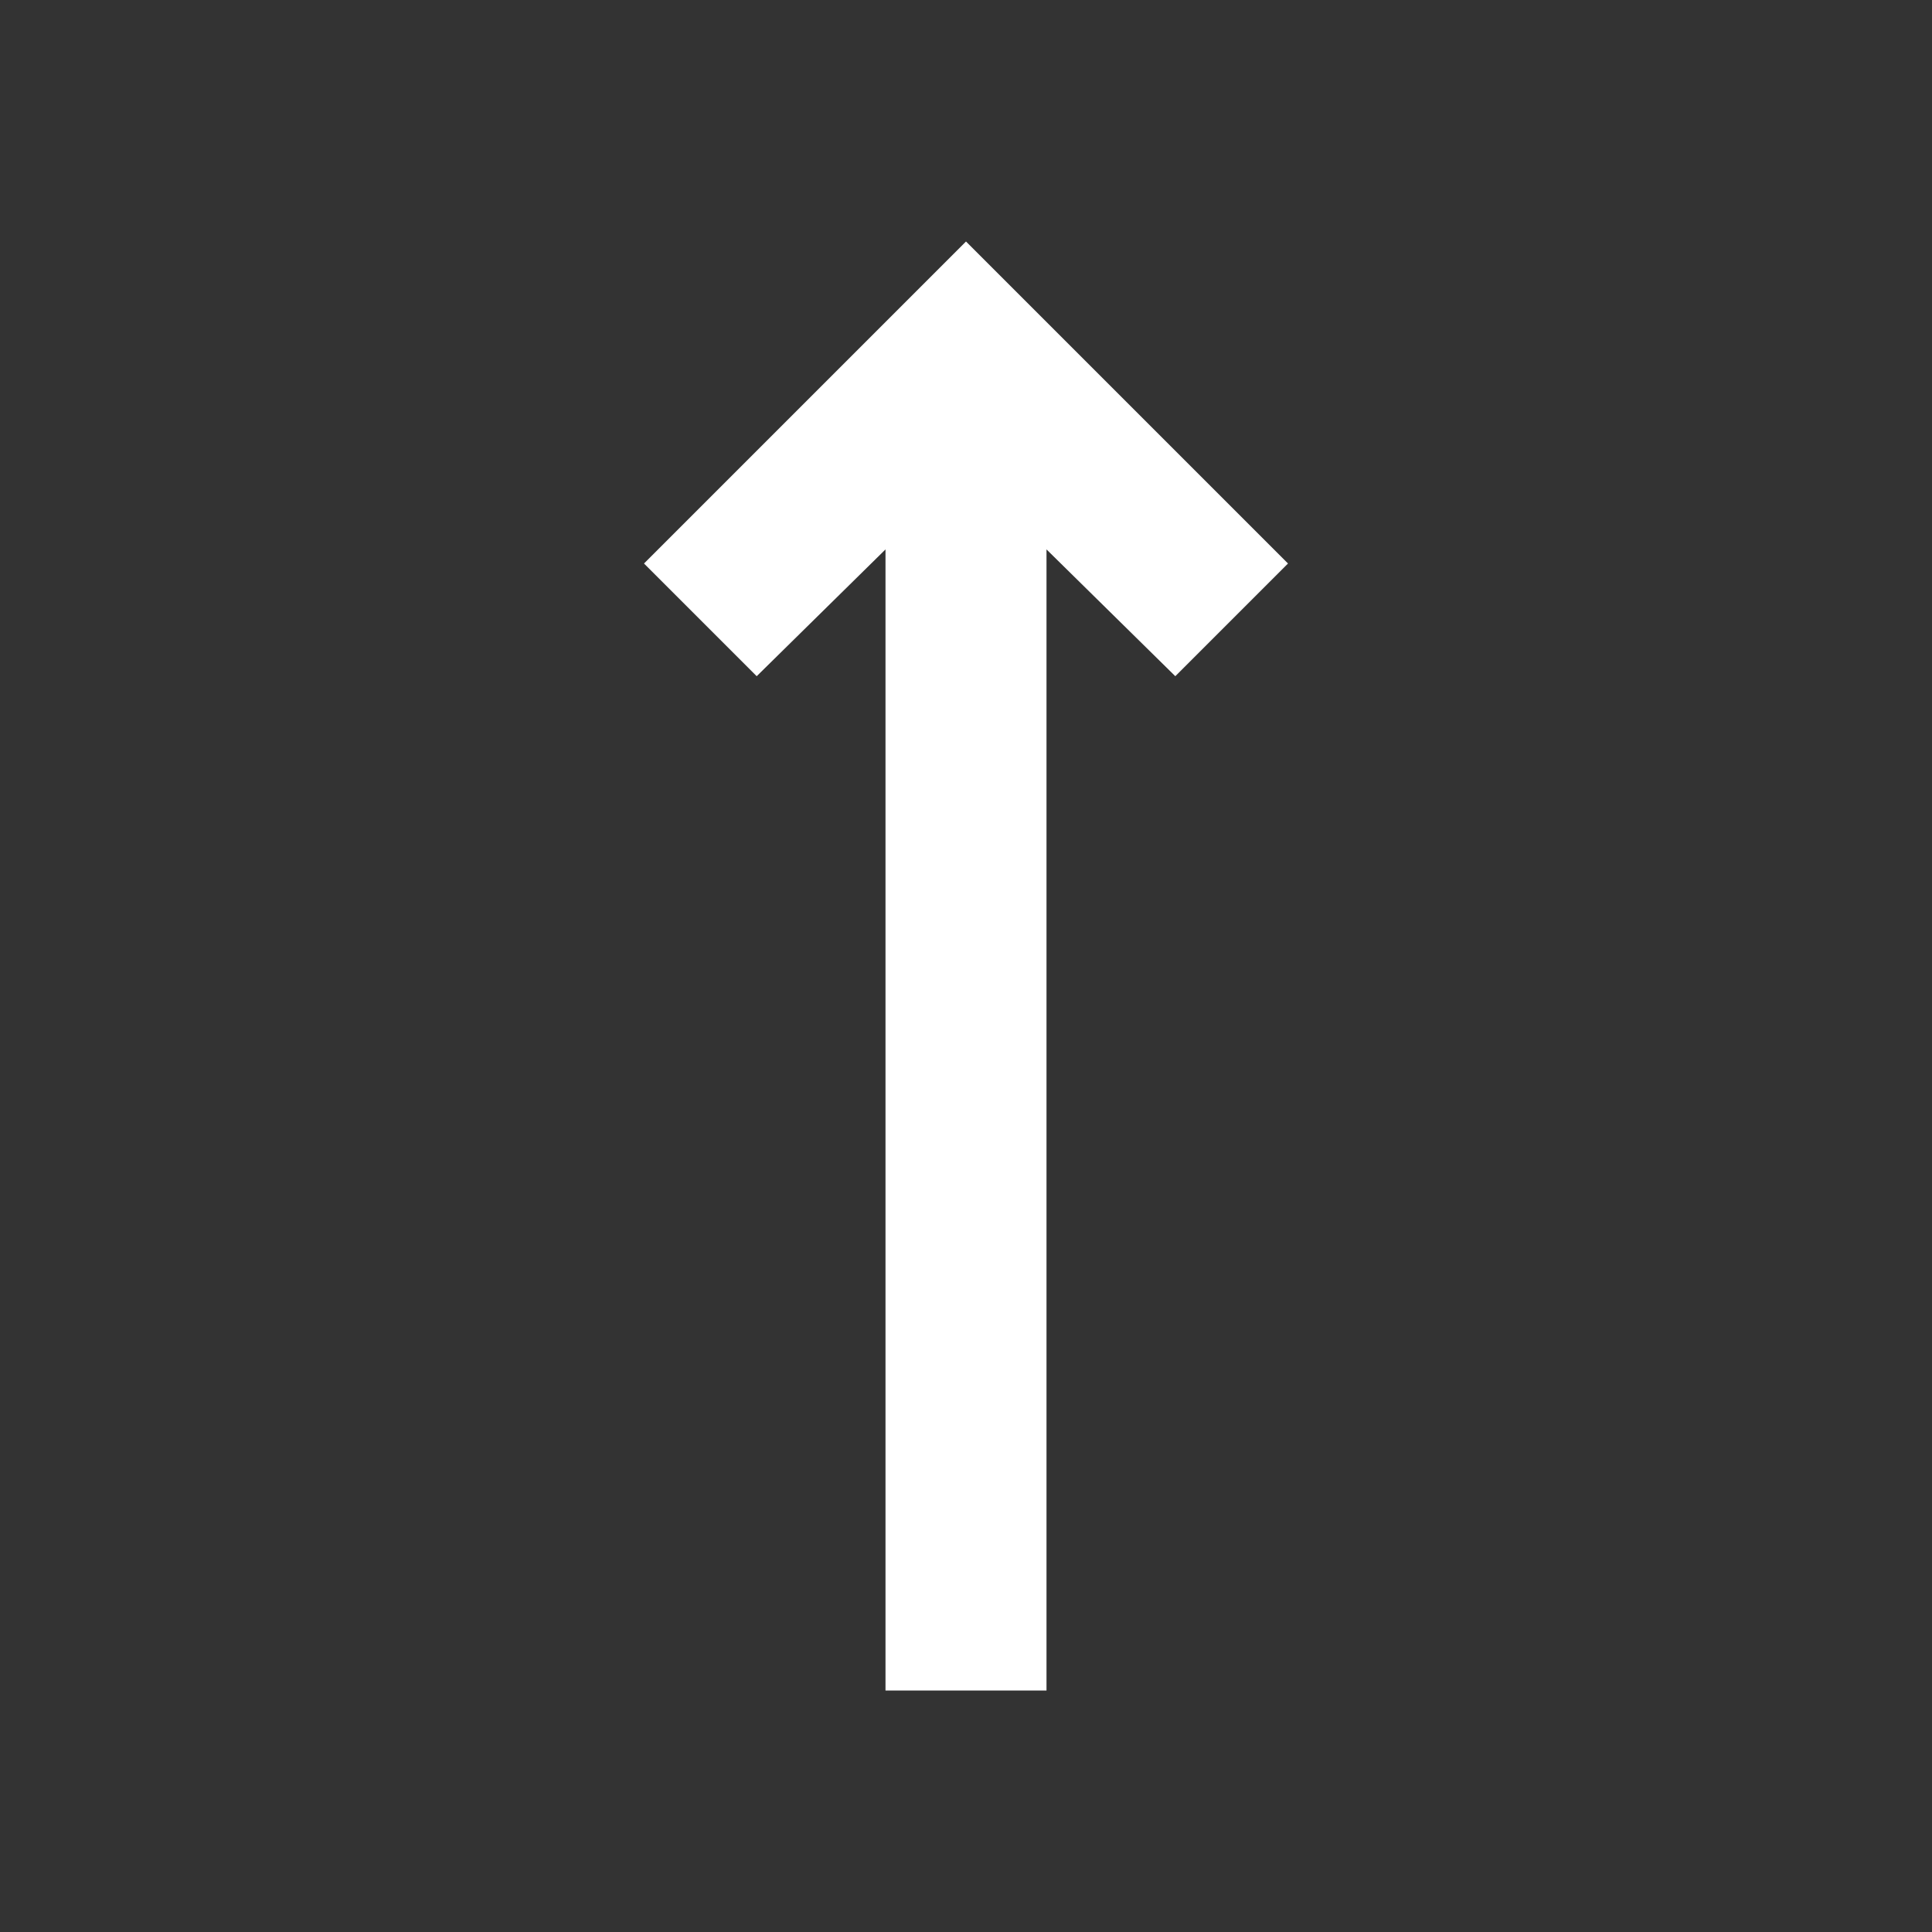 <svg xmlns="http://www.w3.org/2000/svg" height="24" viewBox="0 -960 960 960" width="24">
<rect x="0" y="-960" width="960" height="960" fill="#333333" stroke="none"/>
<style>
   .ar{
      fill:white;
   }
</style>
<path class="ar" d="M440-120v-567l-64 63-56-56 160-160 160 160-56 56-64-63v567h-80Z"/></svg>